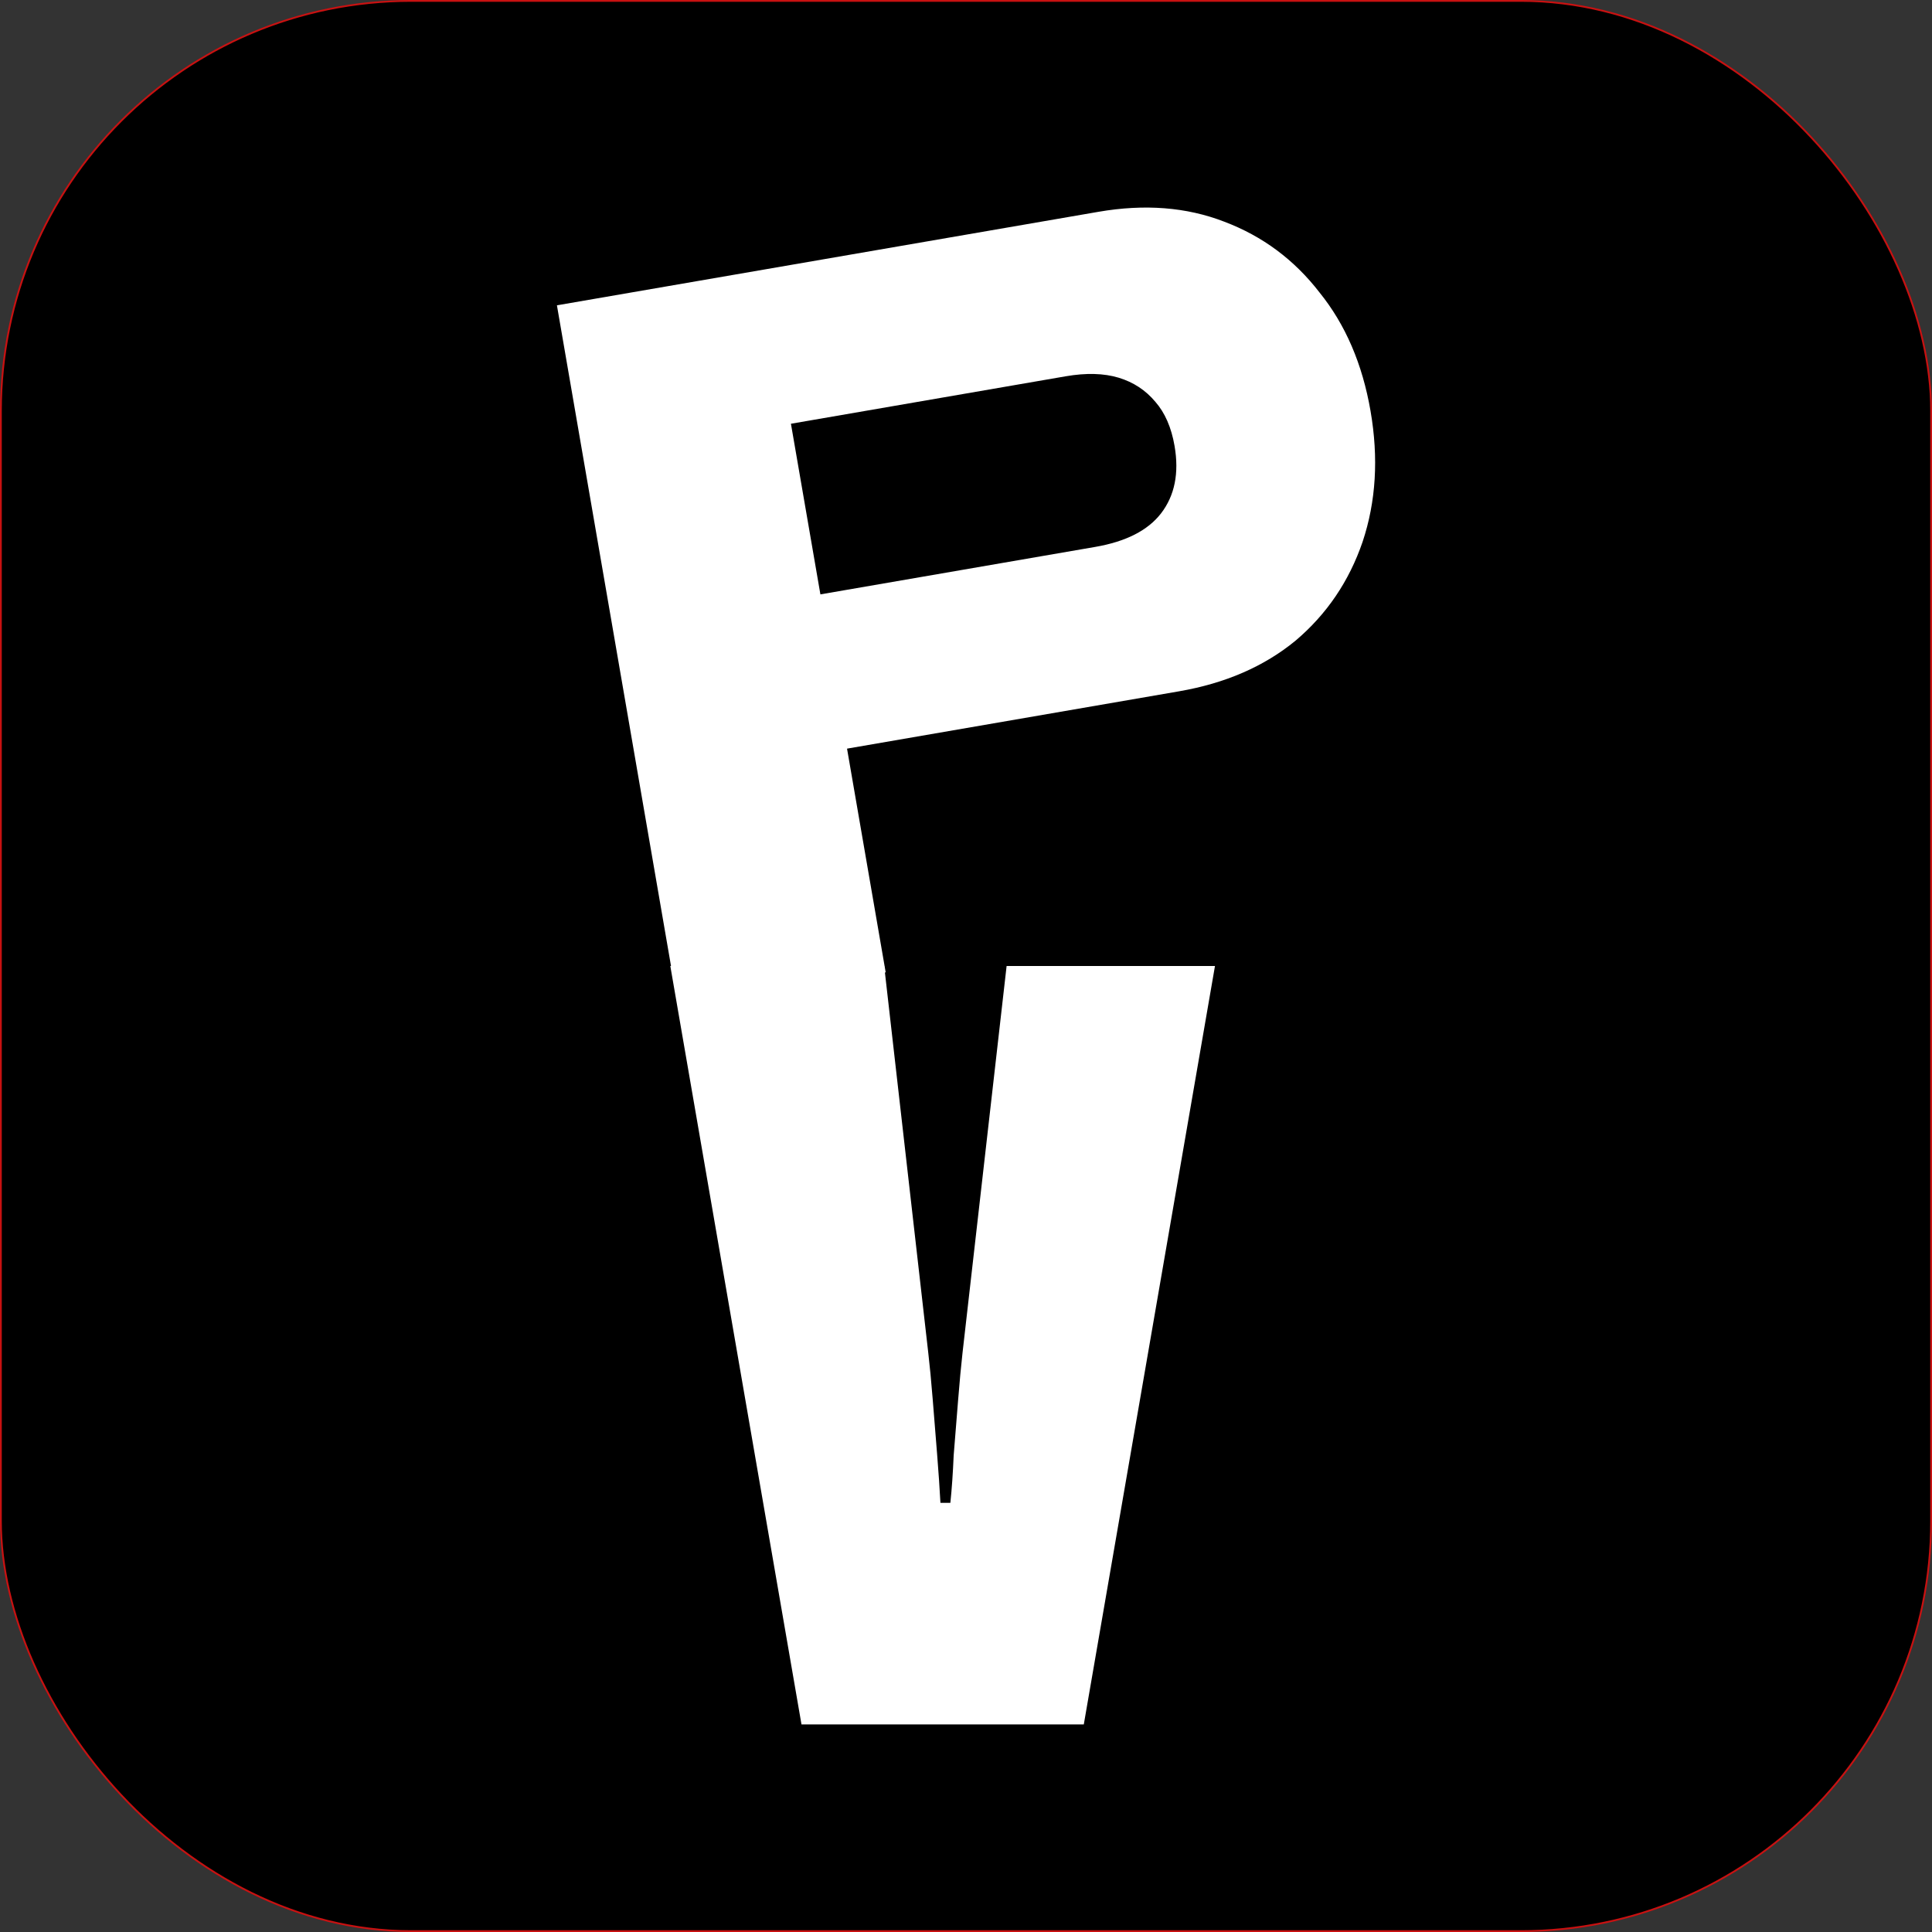 <?xml version="1.0" encoding="UTF-8" standalone="no"?>
<!-- Created with Inkscape (http://www.inkscape.org/) -->

<svg
   width="67.733mm"
   height="67.733mm"
   viewBox="0 0 67.733 67.733"
   version="1.1"
   id="svg8"
   inkscape:version="1.3.2 (1:1.3.2+202311252150+091e20ef0f)"
   sodipodi:docname="favicon.svg"
   xmlns:inkscape="http://www.inkscape.org/namespaces/inkscape"
   xmlns:sodipodi="http://sodipodi.sourceforge.net/DTD/sodipodi-0.dtd"
   xmlns="http://www.w3.org/2000/svg"
   xmlns:svg="http://www.w3.org/2000/svg"
   xmlns:rdf="http://www.w3.org/1999/02/22-rdf-syntax-ns#"
   xmlns:cc="http://creativecommons.org/ns#"
   xmlns:dc="http://purl.org/dc/elements/1.1/">
  <rect x="0" y="0" width="67.733" height="67.733" fill="#333333" stroke="none"/>
  <defs
     id="defs2" />
  <sodipodi:namedview
     id="base"
     pagecolor="#ffffff"
     bordercolor="#666666"
     borderopacity="1.0"
     inkscape:pageopacity="0"
     inkscape:pageshadow="2"
     inkscape:zoom="0.39375"
     inkscape:cx="-81.051971"
     inkscape:cy="558.86667"
     inkscape:document-units="mm"
     inkscape:current-layer="layer1"
     showgrid="false"
     inkscape:window-width="1366"
     inkscape:window-height="741"
     inkscape:window-x="0"
     inkscape:window-y="0"
     inkscape:window-maximized="1"
     inkscape:showpageshadow="2"
     inkscape:pagecheckerboard="0"
     inkscape:deskcolor="#d1d1d1"
     showguides="false">
    <sodipodi:guide
       position="-357.787,-370.099"
       orientation="0,-1"
       id="guide239"
       inkscape:locked="false" />
    <sodipodi:guide
       position="-573.519,-445.14"
       orientation="0,-1"
       id="guide314"
       inkscape:locked="false" />
    <sodipodi:guide
       position="-29.922,488.354"
       orientation="0,-1"
       id="guide450"
       inkscape:locked="false" />
    <sodipodi:guide
       position="194.662,303.771"
       orientation="0,-1"
       id="guide451"
       inkscape:locked="false" />
    <sodipodi:guide
       position="539.245,508.354"
       orientation="1,0"
       id="guide452"
       inkscape:locked="false" />
    <sodipodi:guide
       position="723.828,283.771"
       orientation="1,0"
       id="guide453"
       inkscape:locked="false" />
    <sodipodi:guide
       position="1088.411,508.354"
       orientation="1,0"
       id="guide454"
       inkscape:locked="false" />
    <sodipodi:guide
       position="1272.995,303.771"
       orientation="1,0"
       id="guide455"
       inkscape:locked="false" />
    <sodipodi:guide
       position="2186.745,488.354"
       orientation="1,0"
       id="guide456"
       inkscape:locked="false" />
    <sodipodi:guide
       position="2371.328,303.771"
       orientation="1,0"
       id="guide457"
       inkscape:locked="false" />
    <sodipodi:guide
       position="-9.922,488.354"
       orientation="1,0"
       id="guide459"
       inkscape:locked="false" />
    <sodipodi:guide
       position="174.662,283.771"
       orientation="1,0"
       id="guide460"
       inkscape:locked="false" />
    <sodipodi:guide
       position="318.143,402.745"
       orientation="0,-1"
       id="guide538"
       inkscape:locked="false" />
    <sodipodi:guide
       position="304.757,317.135"
       orientation="0,-1"
       id="guide539"
       inkscape:locked="false" />
    <sodipodi:guide
       position="3215.078,283.771"
       orientation="1,0"
       id="guide566"
       inkscape:locked="false" />
    <sodipodi:guide
       position="3010.495,508.354"
       orientation="1,0"
       id="guide567"
       inkscape:locked="false" />
    <inkscape:page
       x="0"
       y="0"
       width="67.733"
       height="67.733"
       id="page1"
       margin="0"
       bleed="0"
       inkscape:export-filename="opciones_iniciales-logo_posverso_2.pdf"
       inkscape:export-xdpi="96"
       inkscape:export-ydpi="96" />
    <sodipodi:guide
       position="-49.922,263.771"
       orientation="1,0"
       id="guide1"
       inkscape:locked="false" />
    <sodipodi:guide
       position="72.893,74.709"
       orientation="1,0"
       id="guide6"
       inkscape:locked="false" />
    <sodipodi:guide
       position="7.82,24.946"
       orientation="1,0"
       id="guide9"
       inkscape:locked="false" />
    <sodipodi:guide
       position="60.94,19.71"
       orientation="1,0"
       id="guide10"
       inkscape:locked="false" />
    <sodipodi:guide
       position="152.233,18.879"
       orientation="1,0"
       id="guide12"
       inkscape:locked="false" />
    <sodipodi:guide
       position="205.291,56.304"
       orientation="1,0"
       id="guide18"
       inkscape:locked="false" />
    <sodipodi:guide
       position="189.379,14.558"
       orientation="0,-1"
       id="guide21"
       inkscape:locked="false" />
    <sodipodi:guide
       position="292.015,-72.587"
       orientation="1,0"
       id="guide27"
       inkscape:locked="false" />
    <sodipodi:guide
       position="17.193,2.486"
       orientation="1,0"
       id="guide80"
       inkscape:locked="false" />
  </sodipodi:namedview>
  <g
     inkscape:label="Capa 1"
     inkscape:groupmode="layer"
     id="layer1"
     transform="translate(-49.922,-299.207)">
    <rect
       style="fill:#000000;fill-opacity:1;stroke:#c81111;stroke-width:0.063;-inkscape-stroke:none;paint-order:stroke markers fill"
       id="rect2"
       width="67.671"
       height="67.671"
       x="49.953"
       y="299.238"
       ry="14.38" />
    <g
       id="g9"
       transform="translate(0.891,0.631)">
      <path
         style="font-weight:900;font-stretch:extra-condensed;font-size:21.624px;line-height:75%;font-family:'Archivo ExtraCondensed';-inkscape-font-specification:'Archivo ExtraCondensed,  Heavy Extra-Condensed';letter-spacing:0px;word-spacing:0px;baseline-shift:baseline;fill:#ffffff;fill-opacity:1;stroke-width:0.996;paint-order:stroke markers fill"
         d="m 77.13,359.032 -4.599,-26.59 h 7.498 l 1.546,13.566 q 0.077,0.657 0.155,1.623 0.077,0.966 0.155,1.932 0.077,0.966 0.116,1.701 h 0.348 q 0.077,-0.734 0.116,-1.662 0.077,-0.966 0.155,-1.932 0.077,-0.966 0.155,-1.662 l 1.546,-13.566 h 7.305 l -4.599,26.59 z"
         id="path2" />
      <path
         style="font-weight:800;font-stretch:expanded;font-size:20.335px;line-height:75%;font-family:'Archivo Expanded';-inkscape-font-specification:'Archivo Expanded,  Ultra-Bold Expanded';letter-spacing:0px;word-spacing:0px;baseline-shift:baseline;fill:#ffffff;fill-opacity:1;stroke-width:0.937;paint-order:stroke markers fill"
         d="m 72.811,333.921 -4.255,-24.641 18.982,-3.278 q 2.435,-0.421 4.412,0.345 2.012,0.759 3.343,2.484 1.36,1.683 1.787,4.154 0.427,2.471 -0.278,4.585 -0.711,2.078 -2.352,3.467 -1.647,1.354 -4.083,1.775 l -11.64,2.01 1.355,7.843 z m 4.982,-14.507 9.634,-1.664 q 1.612,-0.278 2.306,-1.173 0.723,-0.936 0.476,-2.369 -0.167,-0.967 -0.672,-1.544 -0.511,-0.612 -1.29,-0.847 -0.778,-0.234 -1.853,-0.049 l -9.634,1.664 z"
         id="path3" />
    </g>
  </g>
</svg>
